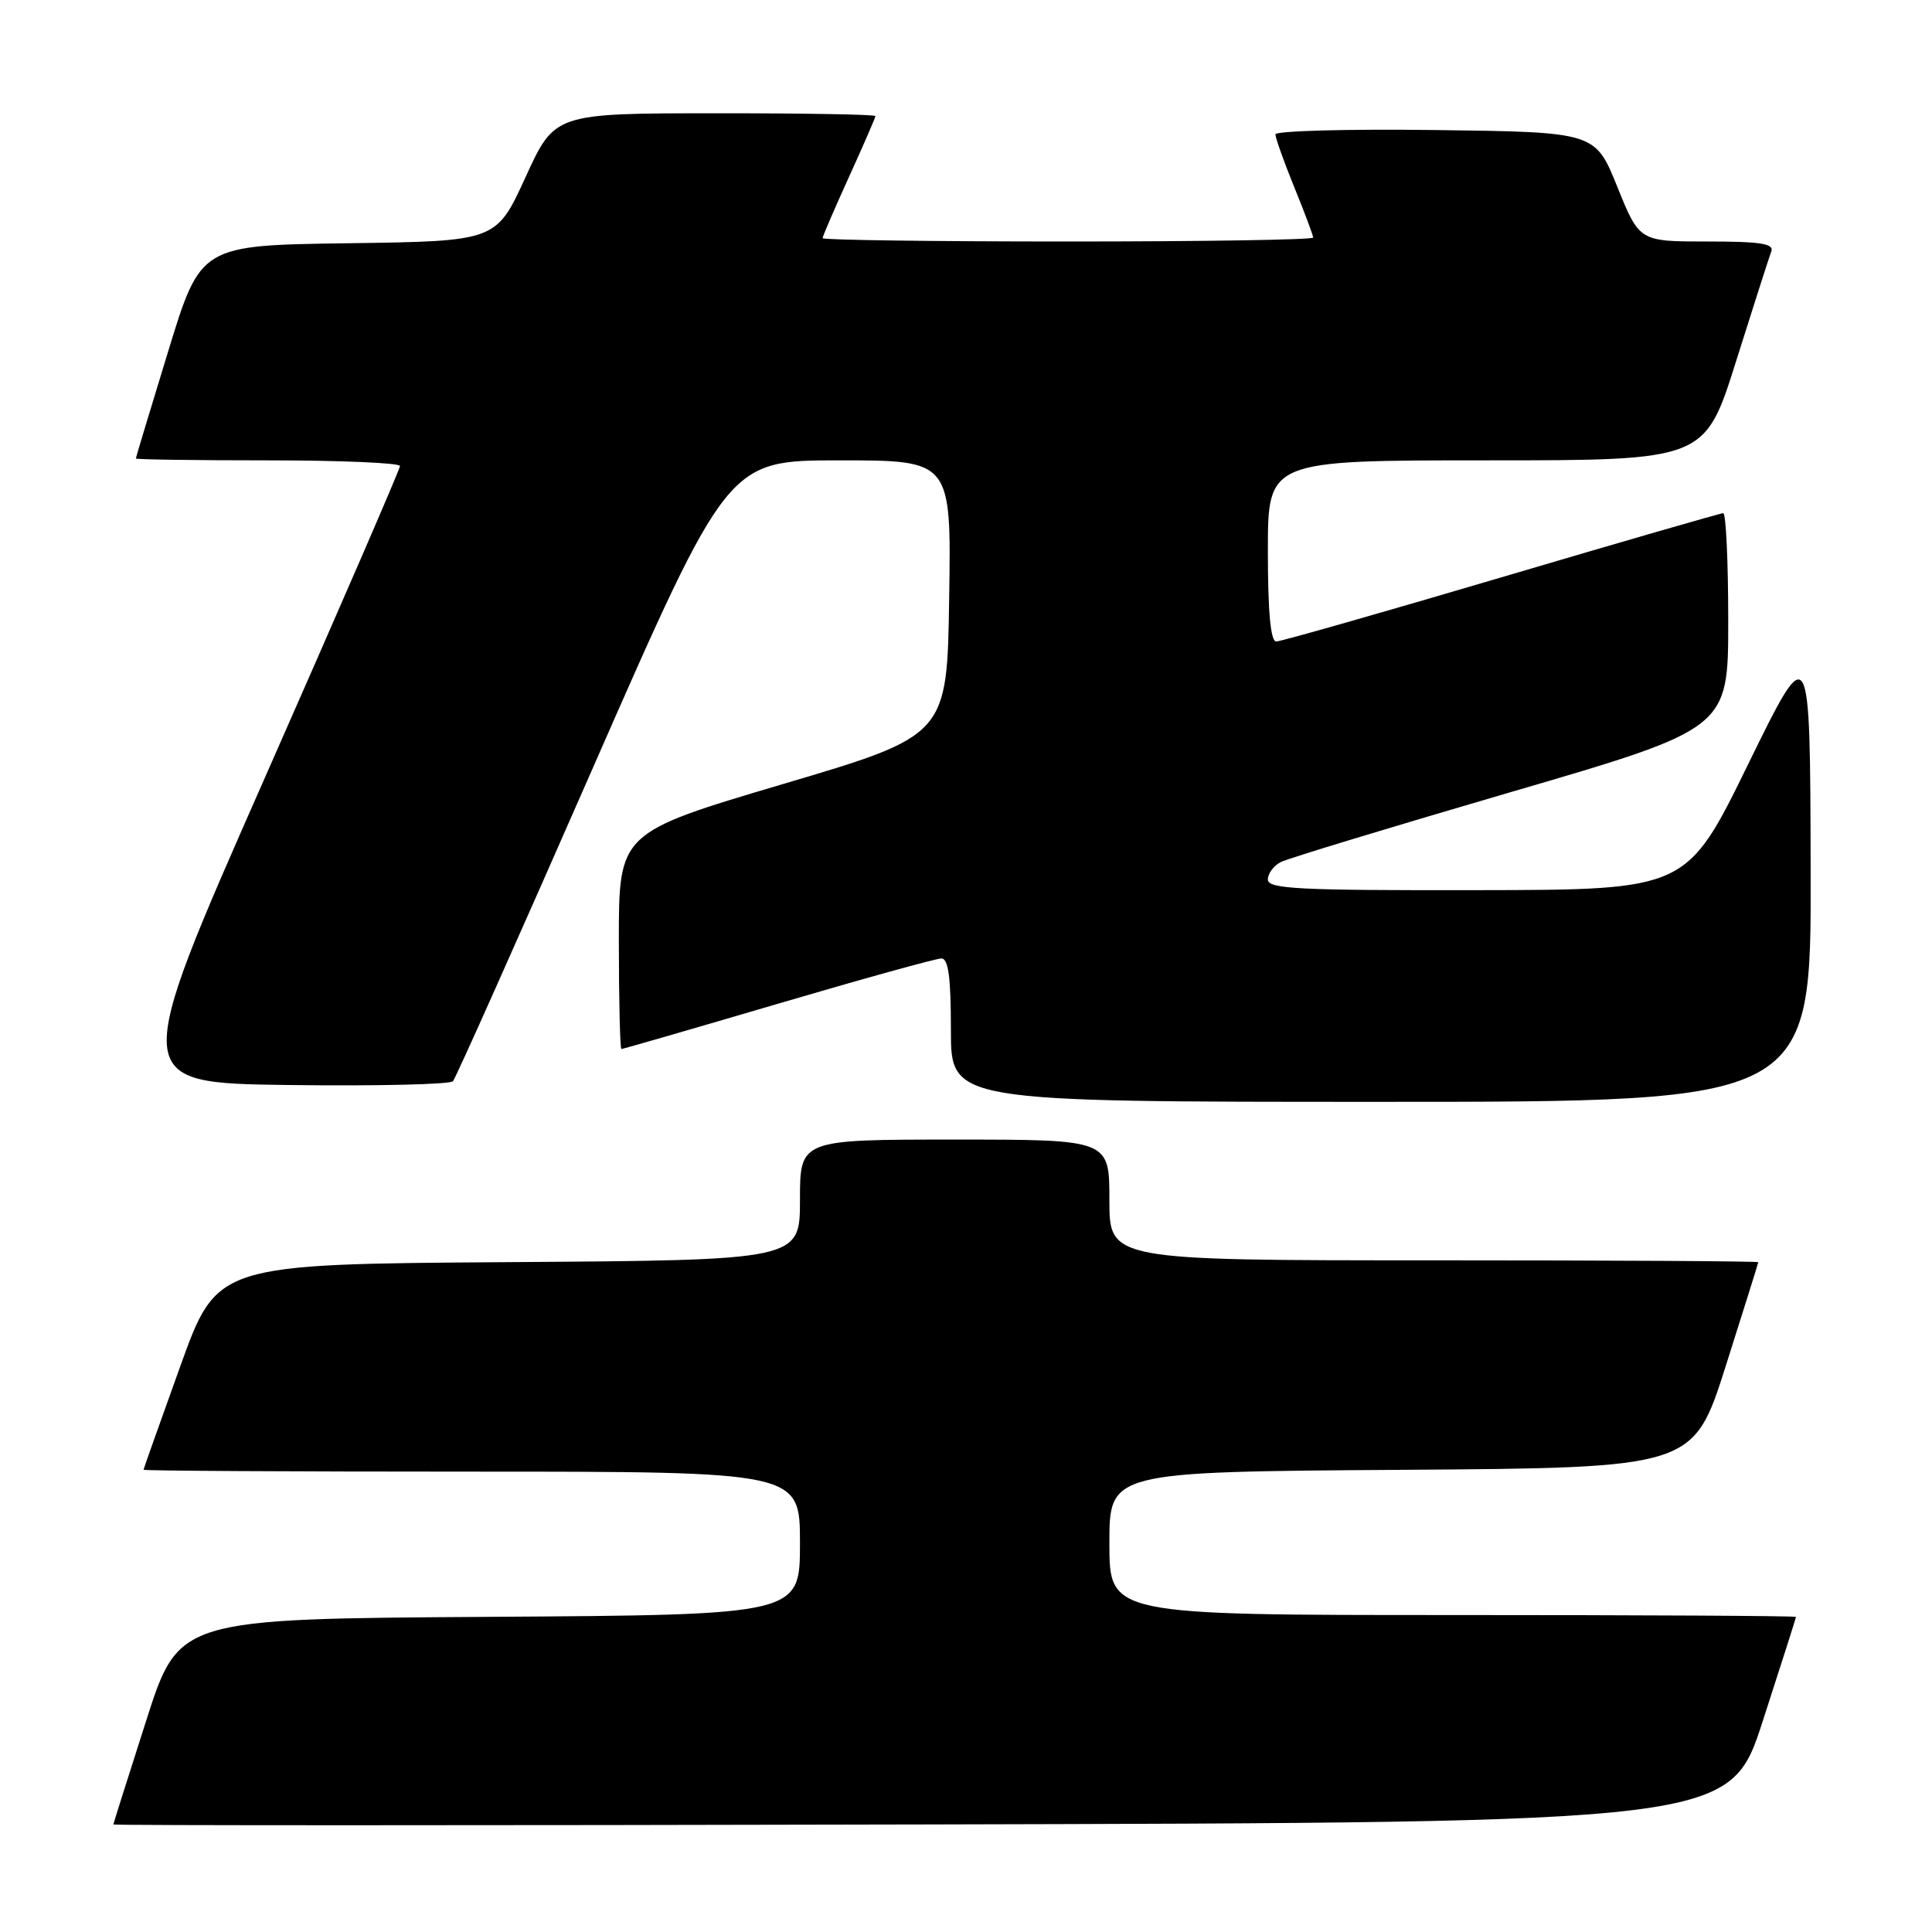 <?xml version="1.0" encoding="UTF-8" standalone="no"?>
<!DOCTYPE svg PUBLIC "-//W3C//DTD SVG 1.1//EN" "http://www.w3.org/Graphics/SVG/1.1/DTD/svg11.dtd" >
<svg xmlns="http://www.w3.org/2000/svg" xmlns:xlink="http://www.w3.org/1999/xlink" version="1.1" viewBox="0 0 256 256">
 <g >
 <path fill="currentColor"
d=" M 233.59 228.00 C 236.00 220.57 237.97 214.39 237.98 214.25 C 237.99 214.11 217.53 214.00 192.50 214.00 C 147.00 214.00 147.00 214.00 147.00 204.51 C 147.00 195.02 147.00 195.02 185.69 194.76 C 224.38 194.50 224.38 194.50 228.67 181.00 C 231.03 173.57 232.97 167.39 232.98 167.25 C 232.99 167.11 213.65 167.00 190.00 167.00 C 147.00 167.00 147.00 167.00 147.00 159.00 C 147.00 151.00 147.00 151.00 126.50 151.00 C 106.00 151.00 106.00 151.00 106.00 158.99 C 106.00 166.98 106.00 166.98 67.38 167.24 C 28.76 167.50 28.76 167.50 23.90 181.00 C 21.23 188.43 19.03 194.61 19.02 194.75 C 19.01 194.89 38.58 195.00 62.50 195.00 C 106.00 195.00 106.00 195.00 106.00 204.49 C 106.00 213.98 106.00 213.98 64.84 214.24 C 23.69 214.50 23.69 214.50 19.37 228.00 C 16.99 235.43 15.03 241.61 15.02 241.75 C 15.01 241.89 63.20 241.89 122.11 241.75 C 229.23 241.50 229.23 241.50 233.59 228.00 Z  M 239.92 115.25 C 239.85 84.50 239.85 84.50 231.67 101.20 C 223.50 117.91 223.50 117.91 195.75 117.95 C 172.02 117.99 168.00 117.79 168.00 116.54 C 168.00 115.73 168.79 114.68 169.75 114.21 C 170.71 113.73 184.44 109.56 200.25 104.94 C 229.00 96.54 229.00 96.54 229.00 82.27 C 229.00 74.42 228.70 68.00 228.34 68.00 C 227.97 68.00 214.74 71.83 198.94 76.50 C 183.14 81.17 169.71 85.00 169.11 85.00 C 168.36 85.00 168.00 81.10 168.00 73.00 C 168.00 61.00 168.00 61.00 196.96 61.00 C 225.91 61.00 225.91 61.00 230.05 47.83 C 232.33 40.59 234.42 34.07 234.70 33.33 C 235.11 32.28 233.30 32.00 226.22 32.00 C 217.23 32.00 217.23 32.00 214.30 24.75 C 211.37 17.50 211.37 17.50 190.18 17.23 C 178.53 17.08 169.00 17.34 169.00 17.81 C 169.00 18.27 170.12 21.42 171.50 24.81 C 172.88 28.19 174.00 31.19 174.00 31.48 C 174.00 31.77 159.38 32.00 141.50 32.00 C 123.62 32.00 109.00 31.80 109.00 31.56 C 109.00 31.31 110.58 27.65 112.50 23.43 C 114.42 19.21 116.00 15.58 116.00 15.38 C 116.00 15.17 106.44 15.00 94.75 15.01 C 73.50 15.02 73.50 15.02 69.63 23.49 C 65.75 31.96 65.75 31.96 46.17 32.23 C 26.59 32.50 26.59 32.50 22.30 46.50 C 19.94 54.20 18.01 60.61 18.00 60.75 C 18.00 60.89 25.88 61.00 35.50 61.00 C 45.12 61.00 53.00 61.34 53.00 61.75 C 53.00 62.16 44.95 80.72 35.12 103.00 C 17.25 143.50 17.25 143.50 38.30 143.77 C 49.88 143.92 59.66 143.69 60.02 143.27 C 60.39 142.85 68.73 124.16 78.56 101.75 C 96.44 61.00 96.44 61.00 111.24 61.00 C 126.05 61.00 126.05 61.00 125.77 79.22 C 125.50 97.45 125.50 97.45 103.75 103.89 C 82.00 110.34 82.00 110.34 82.00 124.67 C 82.00 132.55 82.16 139.00 82.34 139.00 C 82.53 139.00 91.87 136.30 103.08 133.00 C 114.30 129.70 124.04 127.00 124.74 127.00 C 125.67 127.00 126.00 129.52 126.00 136.50 C 126.00 146.00 126.00 146.00 183.00 146.00 C 240.00 146.00 240.00 146.00 239.92 115.25 Z "/>
</g>
</svg>